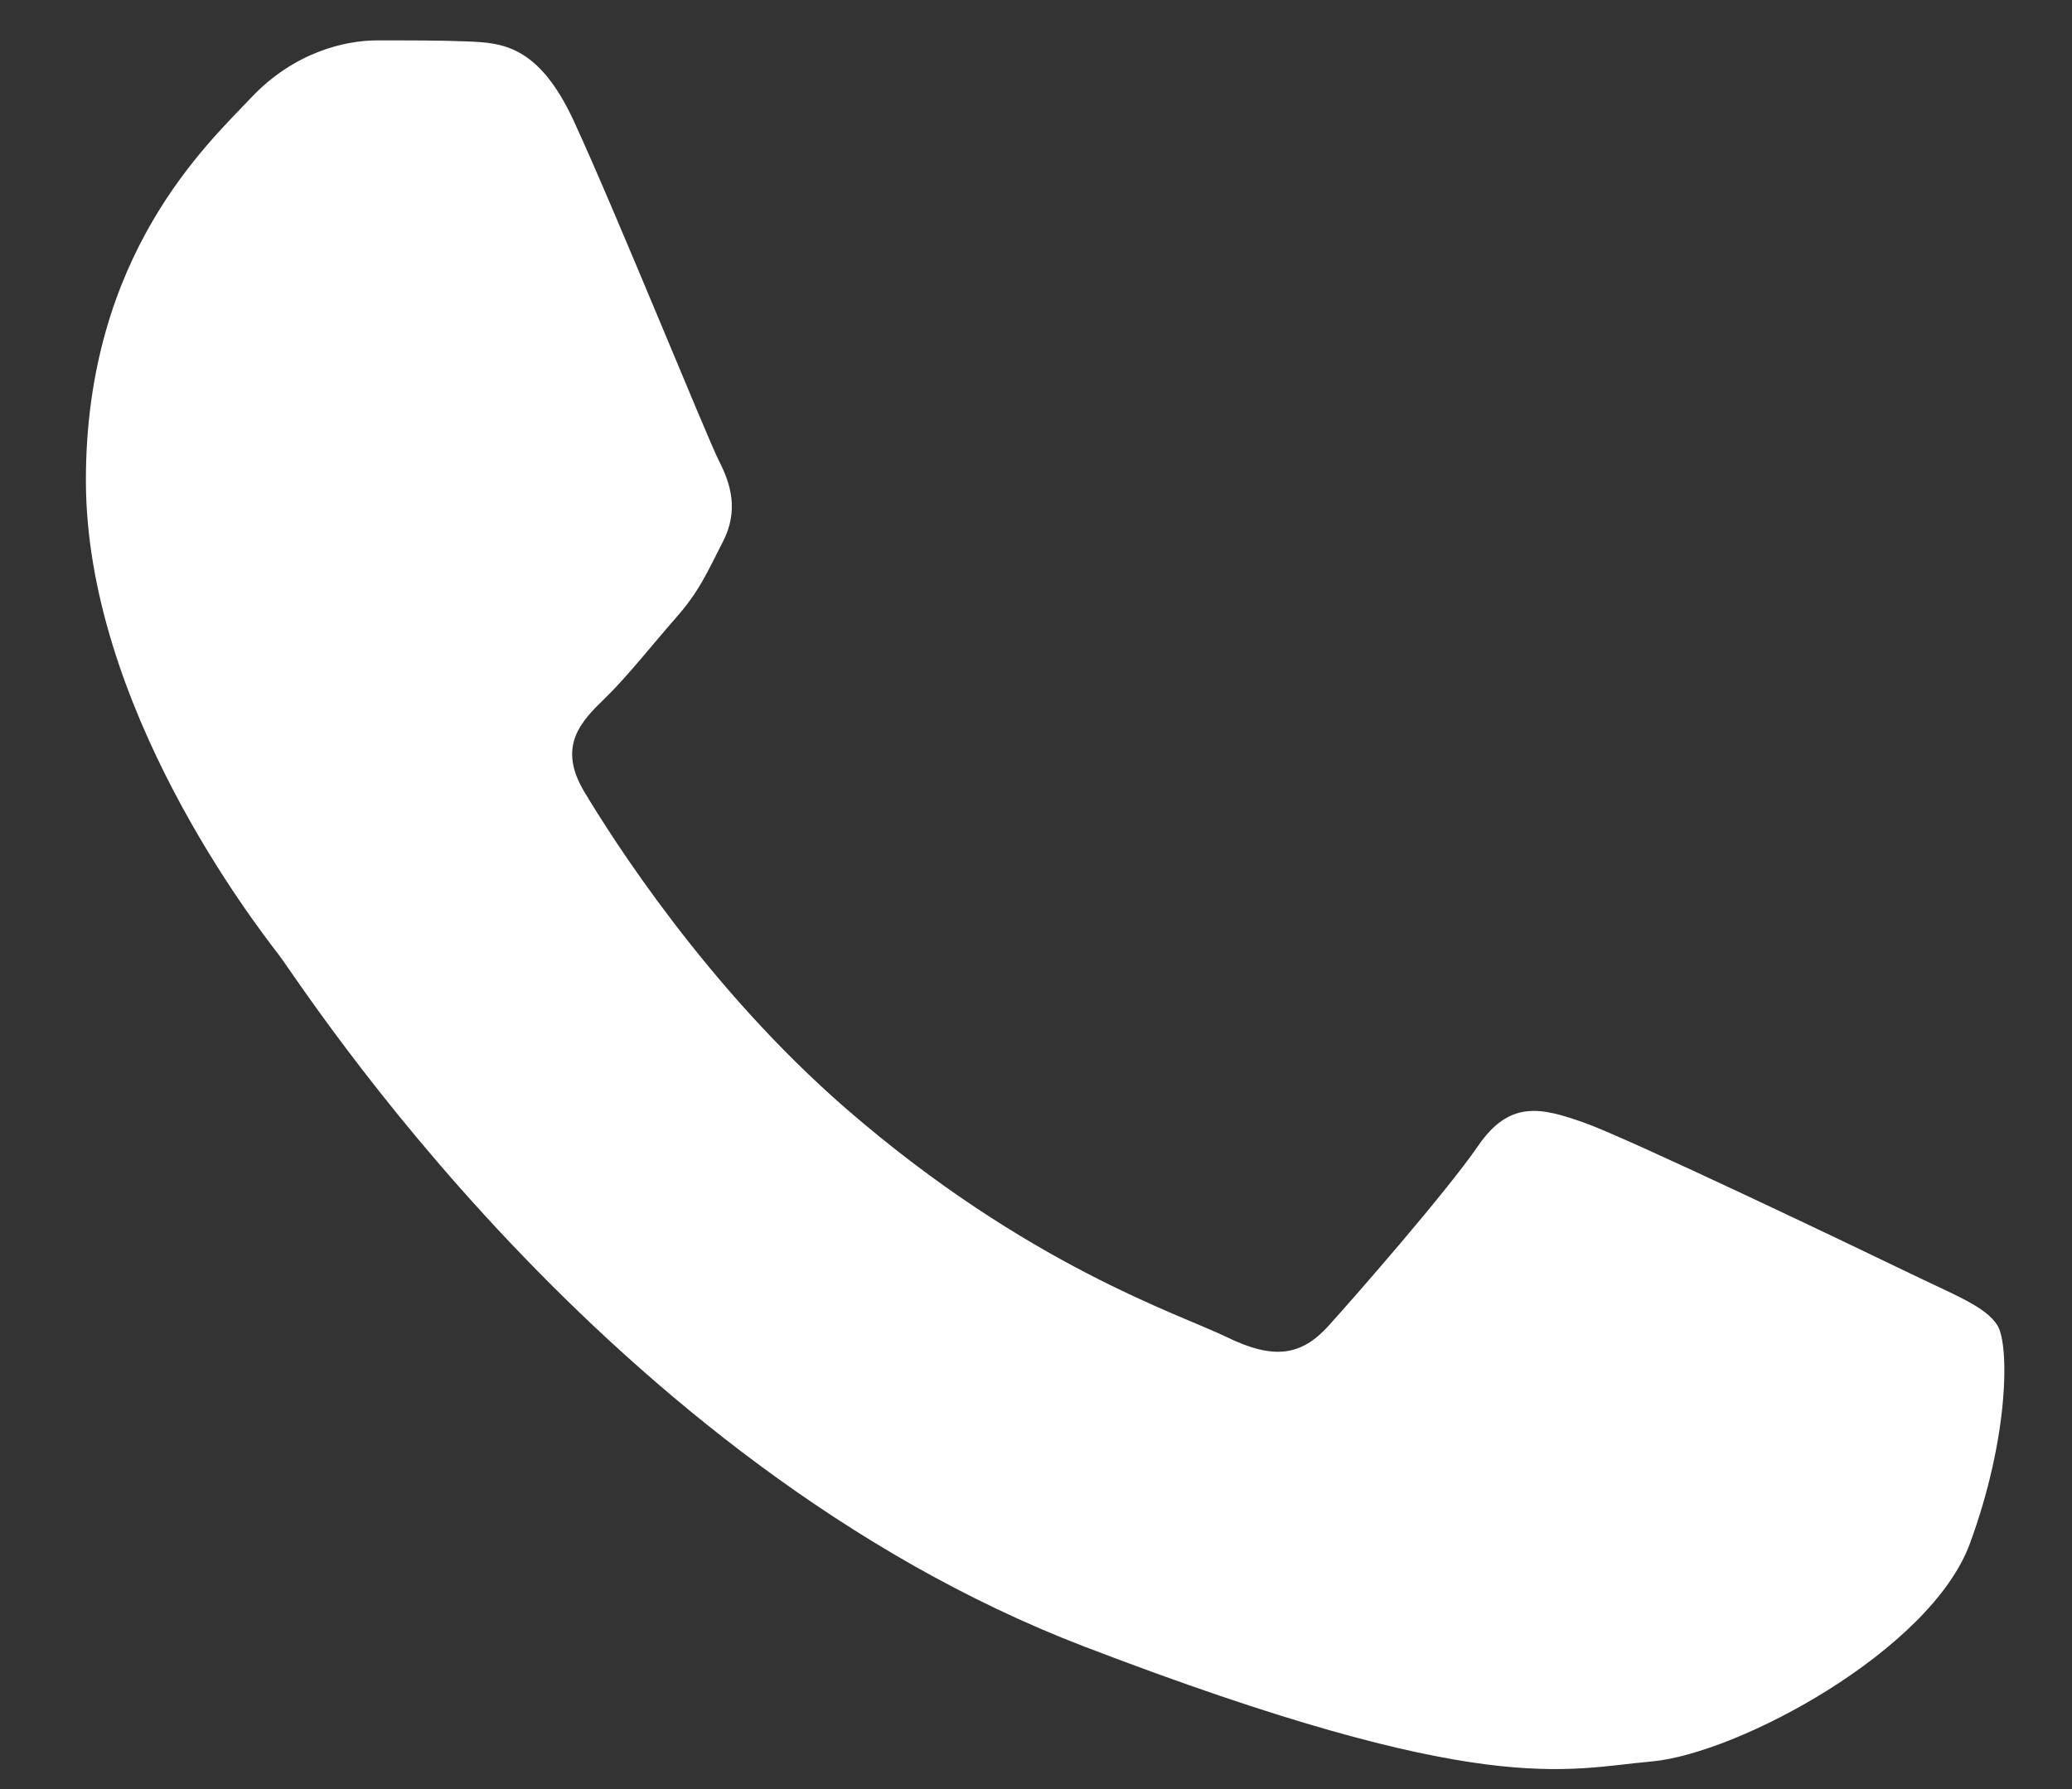 <svg width="22" height="19" viewBox="0 0 22 19" fill="none" xmlns="http://www.w3.org/2000/svg">
<rect x="0" y="0" width="22" height="19" fill="#333333" stroke="none"/>
<path fill-rule="evenodd" clip-rule="evenodd" d="M6.091 1.282C5.715 0.471 5.32 0.455 4.963 0.44C4.671 0.428 4.336 0.429 4.002 0.429C3.668 0.429 3.125 0.551 2.666 1.038C2.206 1.526 0.912 2.704 0.912 5.1C0.912 7.497 2.708 9.812 2.958 10.137C3.209 10.462 6.425 15.537 11.519 17.489C15.753 19.111 16.615 18.788 17.534 18.707C18.452 18.626 20.499 17.529 20.916 16.392C21.334 15.255 21.334 14.28 21.209 14.077C21.084 13.874 20.749 13.752 20.248 13.508C19.747 13.265 17.283 12.086 16.823 11.924C16.364 11.761 16.03 11.68 15.695 12.168C15.361 12.655 14.402 13.752 14.109 14.077C13.817 14.402 13.524 14.443 13.023 14.199C12.522 13.955 10.908 13.441 8.993 11.782C7.503 10.491 6.497 8.897 6.204 8.409C5.912 7.922 6.173 7.658 6.424 7.415C6.65 7.197 6.926 6.847 7.176 6.562C7.427 6.278 7.51 6.075 7.677 5.75C7.844 5.425 7.761 5.141 7.635 4.897C7.51 4.653 6.536 2.245 6.091 1.282Z" fill="white"/>
</svg>
